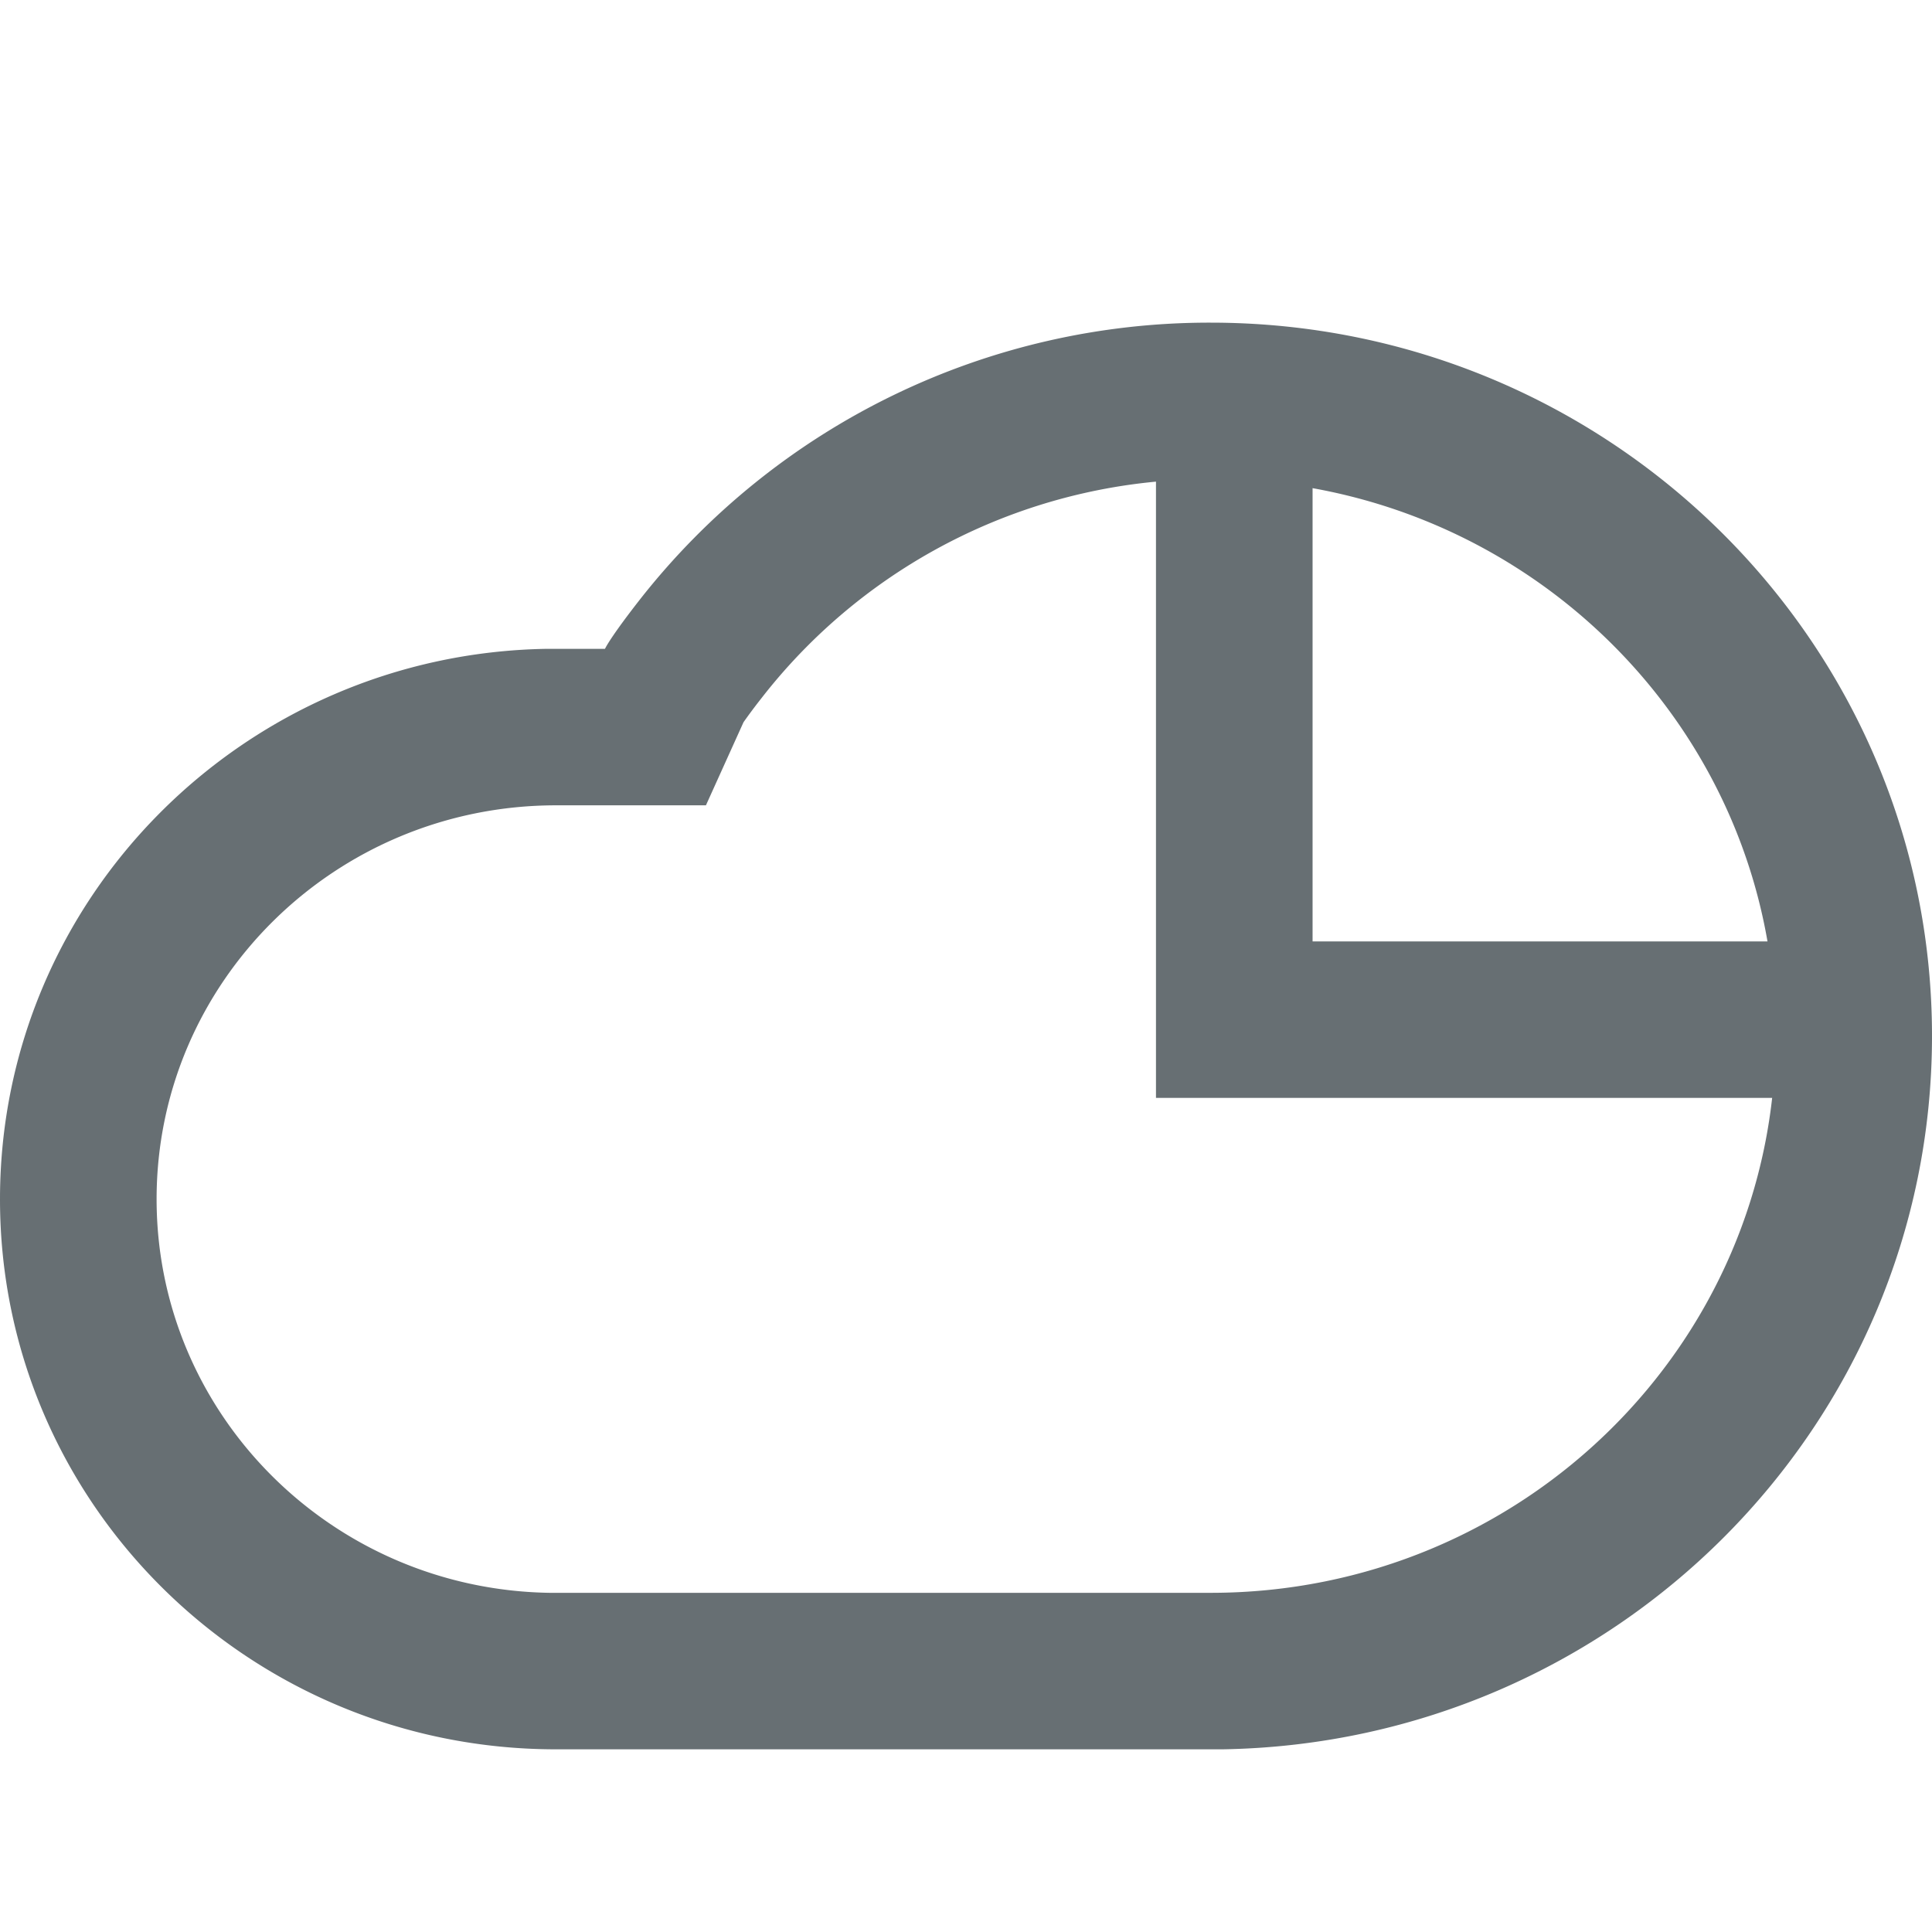 <svg xmlns="http://www.w3.org/2000/svg" width="18" height="18"><g fill="none" fill-rule="evenodd"><path d="M0 0h18v18H0z"/><path fill="#676F73" fill-rule="nonzero" d="M11.279 3.006C14.987 3.006 18 5.978 18 9.652c0 3.638-2.953 6.587-6.61 6.646H5.181C2.323 16.299 0 14.009 0 11.173 0 8.365 2.277 6.09 5.095 6.045h.541l.004-.007c.013-.026.08-.143.32-.45a6.743 6.743 0 0 1 5.319-2.582zm0 1.458a5.285 5.285 0 0 0-4.17 2.022l-.036.046a5.32 5.32 0 0 0-.139.187l-.007.01-.35.774H5.182c-2.059 0-3.723 1.645-3.723 3.669 0 2.003 1.631 3.636 3.661 3.668h6.16c2.91 0 5.263-2.325 5.263-5.188 0-2.862-2.354-5.188-5.263-5.188z"/><path fill="#676F73" fill-rule="nonzero" d="M12.229 3.5v5.271h5.53l.019 1.458H10.77V3.5z"/></g></svg>